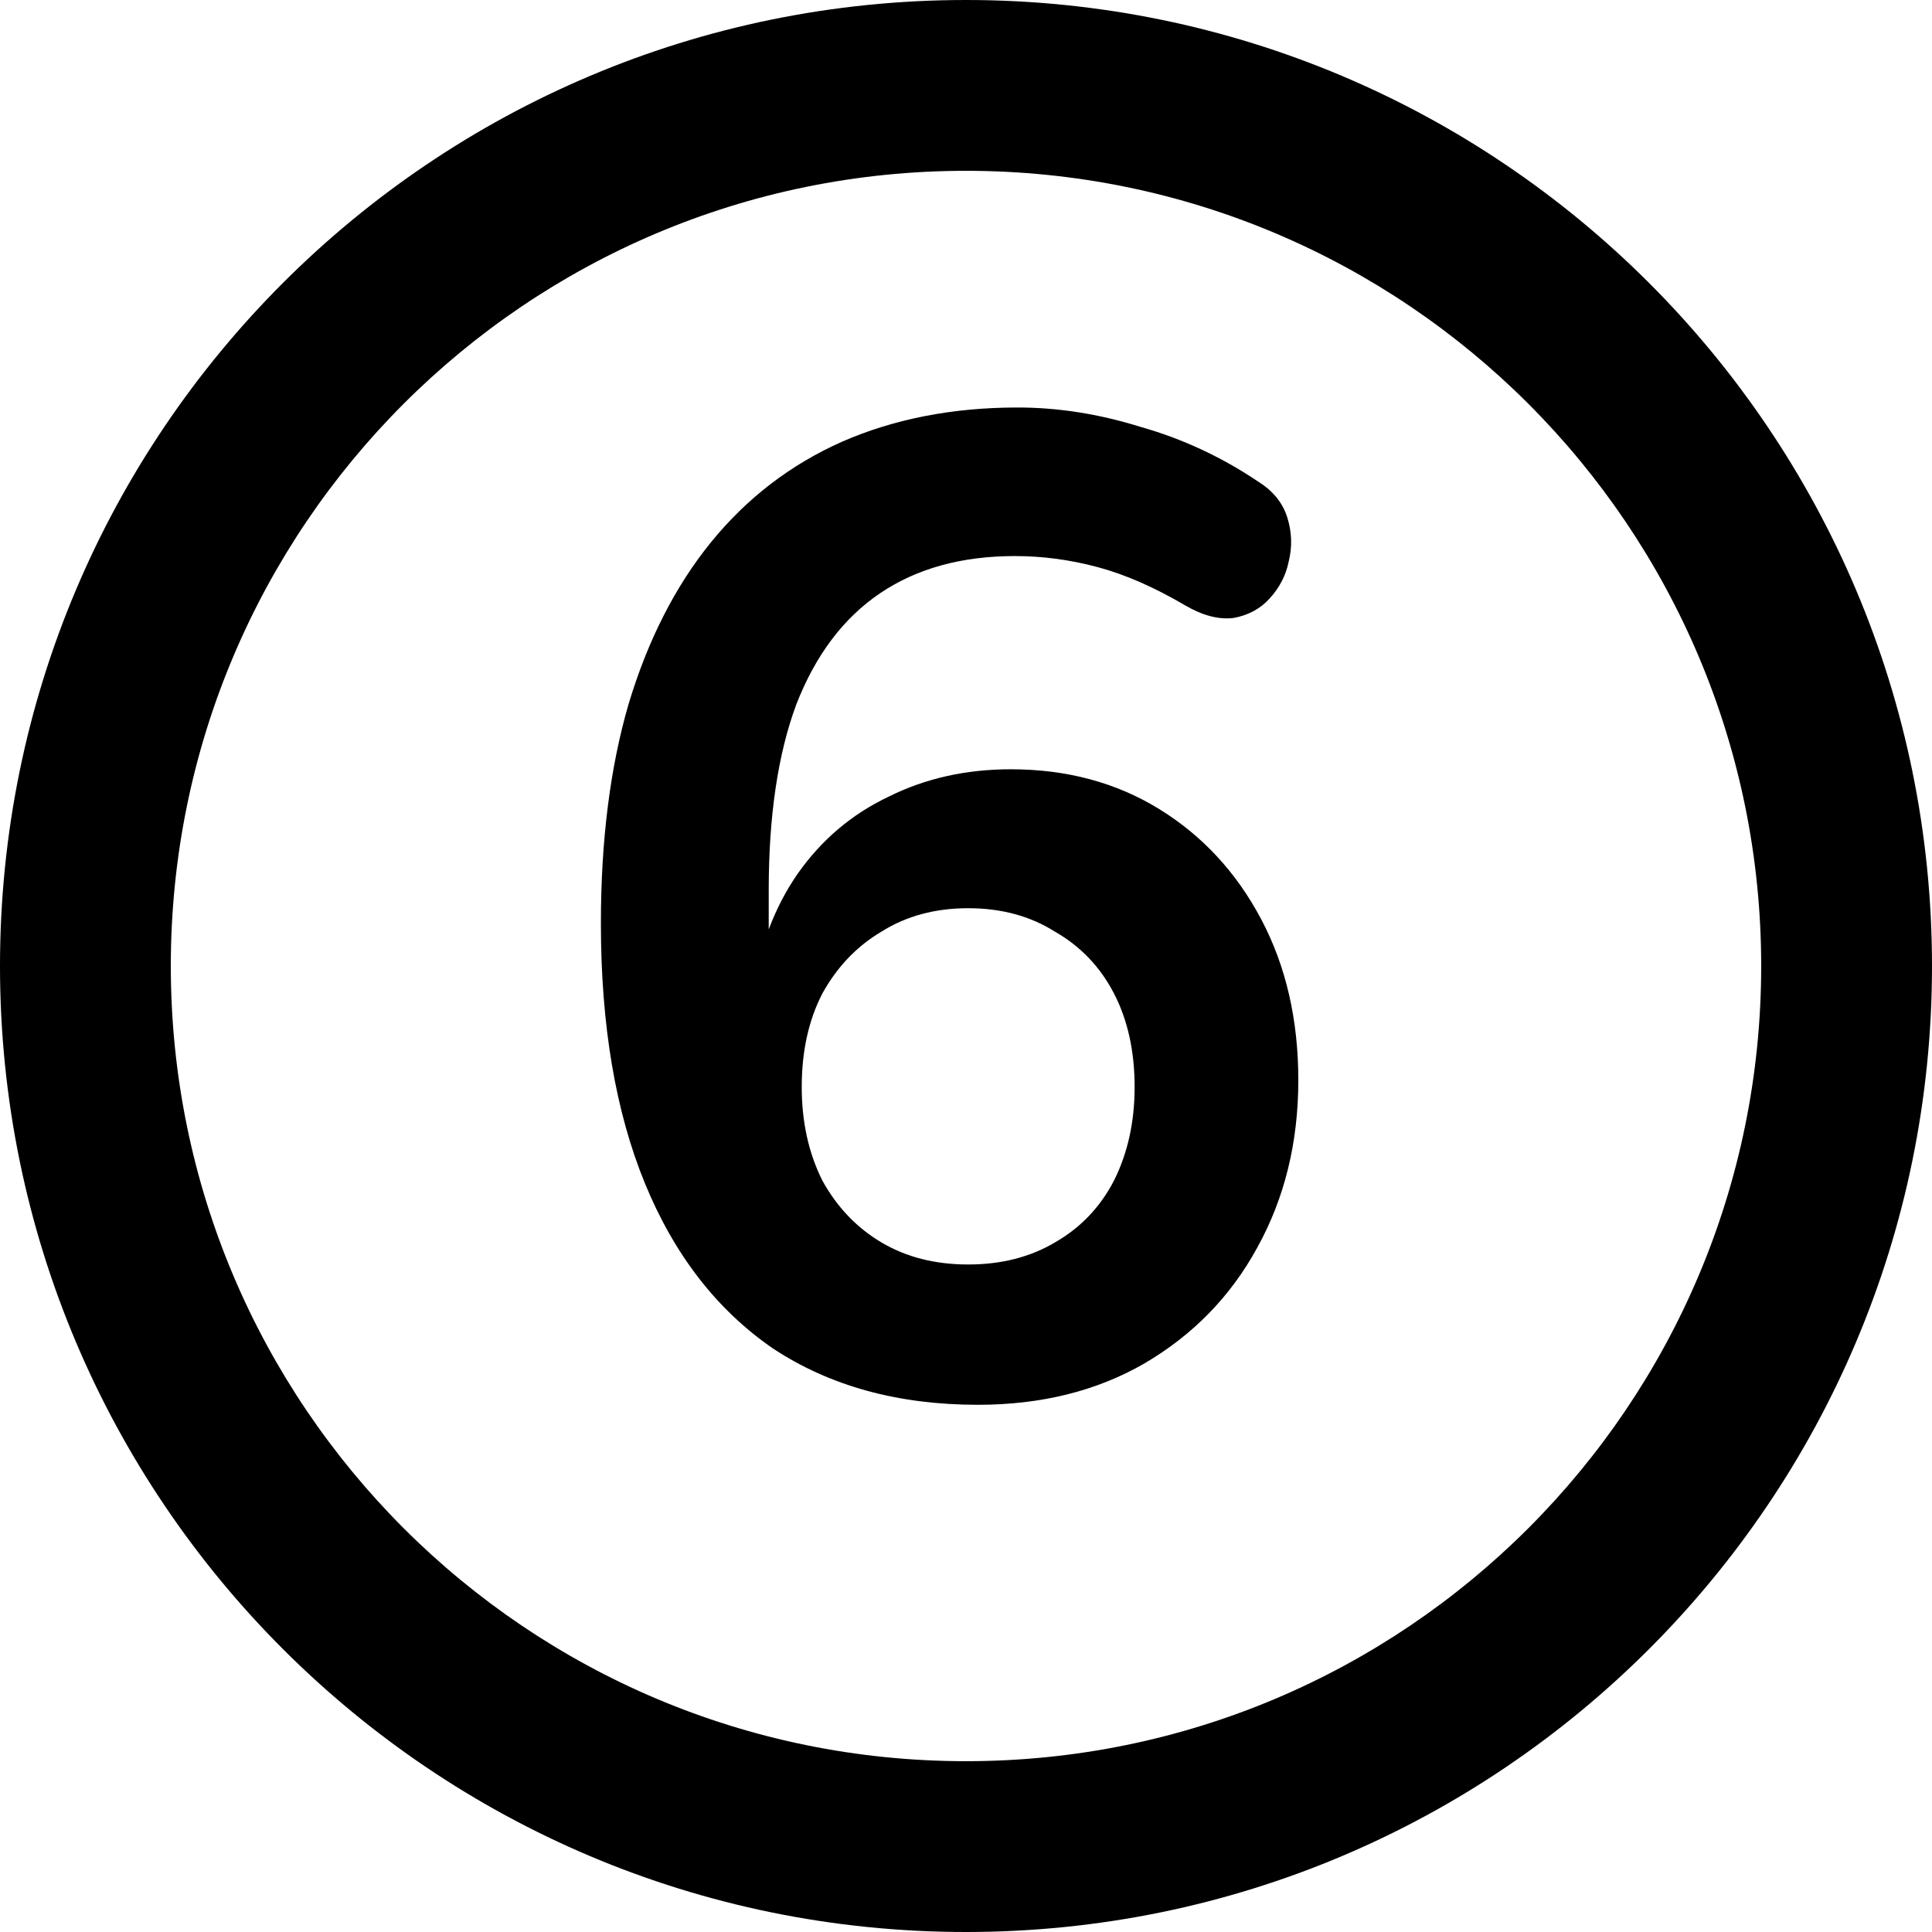 <svg width="500" height="500" viewBox="0 0 500 500" fill="none" xmlns="http://www.w3.org/2000/svg">
<path d="M500 250C500 388.071 388.071 500 250 500C111.929 500 0 388.071 0 250C0 111.929 111.929 0 250 0C388.071 0 500 111.929 500 250ZM44.206 250C44.206 363.657 136.343 455.794 250 455.794C363.657 455.794 455.794 363.657 455.794 250C455.794 136.343 363.657 44.206 250 44.206C136.343 44.206 44.206 136.343 44.206 250Z" fill="black"/>
<path d="M253.056 363.56C232.408 363.56 214.727 358.695 200.012 348.964C185.535 338.996 174.499 324.756 166.904 306.244C159.309 287.732 155.512 265.304 155.512 238.96C155.512 217.6 157.885 198.732 162.632 182.356C167.616 165.743 174.736 151.74 183.992 140.348C193.248 128.956 204.521 120.293 217.812 114.36C231.34 108.427 246.529 105.46 263.38 105.46C273.823 105.46 284.384 107.121 295.064 110.444C305.981 113.529 316.187 118.276 325.68 124.684C329.477 127.057 331.969 130.143 333.156 133.94C334.343 137.737 334.461 141.535 333.512 145.332C332.8 148.892 331.139 152.096 328.528 154.944C326.155 157.555 323.069 159.216 319.272 159.928C315.475 160.403 311.321 159.335 306.812 156.724C298.743 151.977 291.148 148.655 284.028 146.756C276.908 144.857 269.788 143.908 262.668 143.908C248.903 143.908 237.273 147.112 227.78 153.52C218.287 159.928 211.048 169.54 206.064 182.356C201.317 195.172 198.944 211.192 198.944 230.416V257.116H194.672C196.571 245.012 200.487 234.688 206.42 226.144C212.591 217.363 220.423 210.717 229.916 206.208C239.409 201.461 249.971 199.088 261.6 199.088C276.077 199.088 288.893 202.529 300.048 209.412C311.203 216.295 319.984 225.788 326.392 237.892C332.8 249.996 336.004 263.88 336.004 279.544C336.004 295.683 332.444 310.16 325.324 322.976C318.441 335.555 308.711 345.523 296.132 352.88C283.791 360 269.432 363.56 253.056 363.56ZM250.564 327.248C259.108 327.248 266.584 325.349 272.992 321.552C279.637 317.755 284.74 312.415 288.3 305.532C291.86 298.412 293.64 290.343 293.64 281.324C293.64 272.068 291.86 263.999 288.3 257.116C284.74 250.233 279.637 244.893 272.992 241.096C266.584 237.061 259.108 235.044 250.564 235.044C242.02 235.044 234.544 237.061 228.136 241.096C221.728 244.893 216.625 250.233 212.828 257.116C209.268 263.999 207.488 272.068 207.488 281.324C207.488 290.343 209.268 298.412 212.828 305.532C216.625 312.415 221.728 317.755 228.136 321.552C234.544 325.349 242.02 327.248 250.564 327.248Z" fill="black"/>
</svg>
